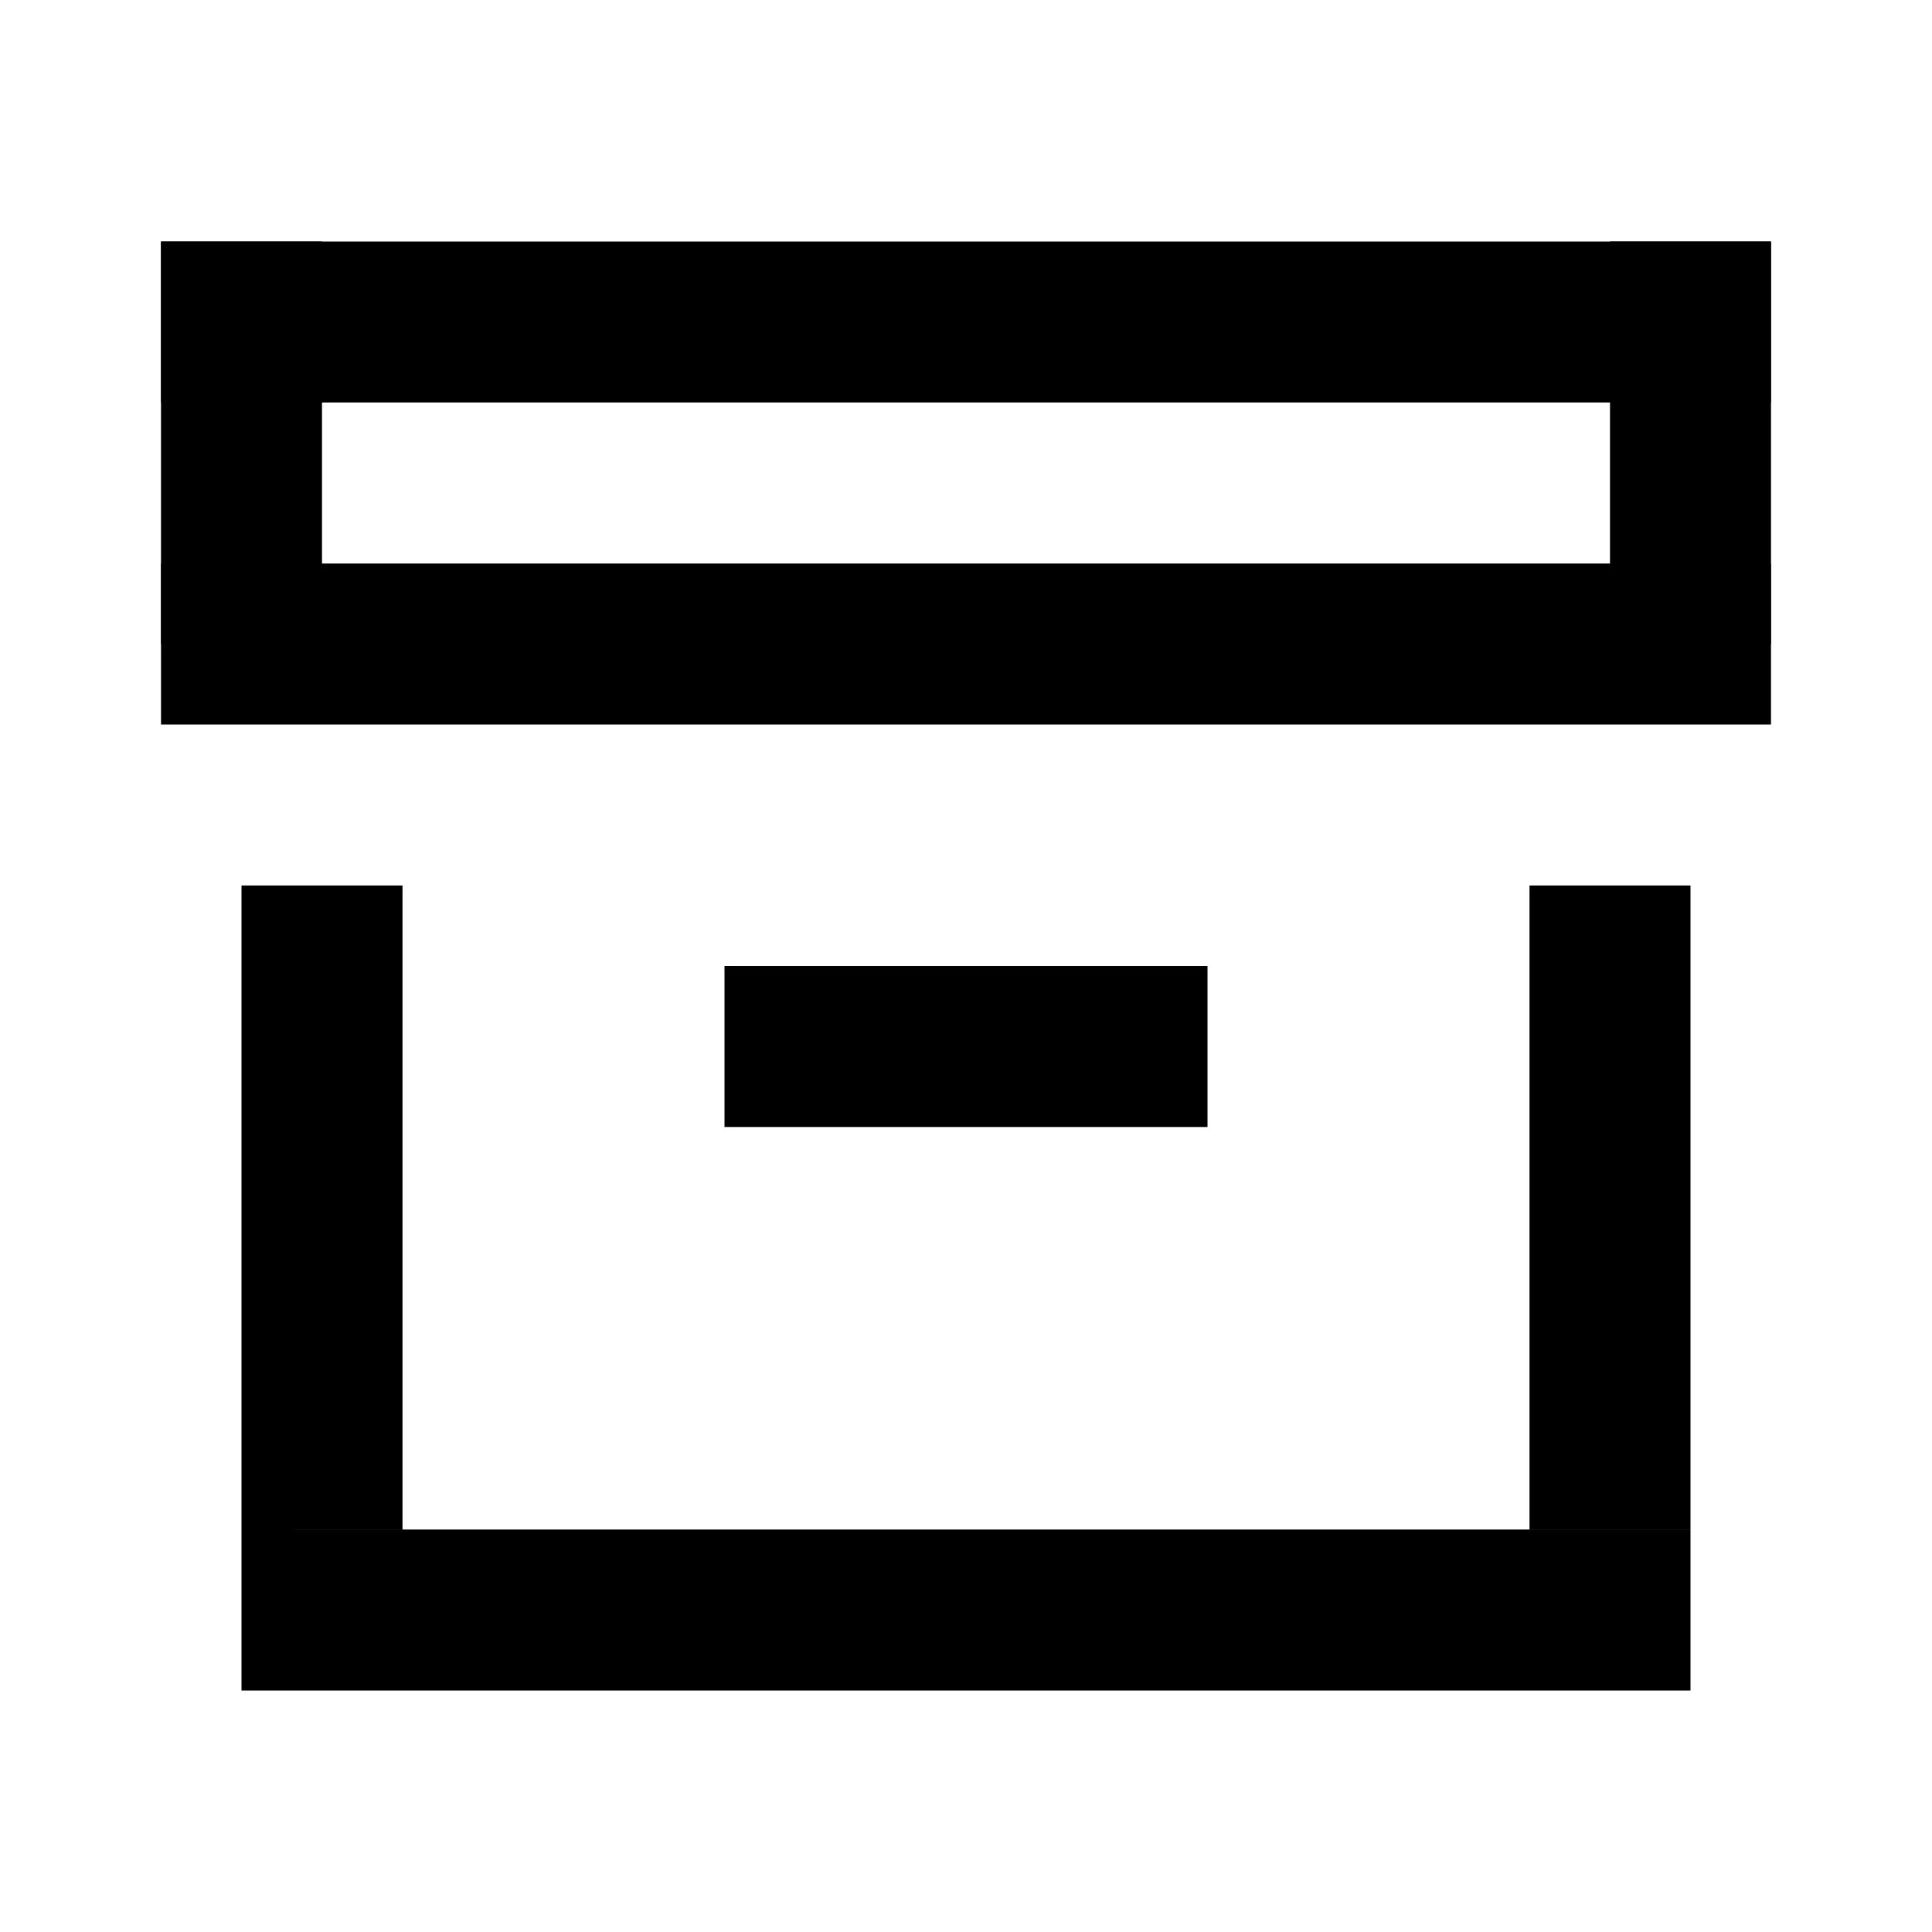 <svg width="24" height="24" fill="none" xmlns="http://www.w3.org/2000/svg"><path fill="currentColor" d="M2 3h20v2H2zM2 7h20v2H2zM3 19h18v2H3zM3 11h2v8H3zM19 11h2v8h-2z"/><path fill="currentColor" d="M20 3h2v5h-2zM2 3h2v5H2zM9 12h6v2H9z"/></svg>